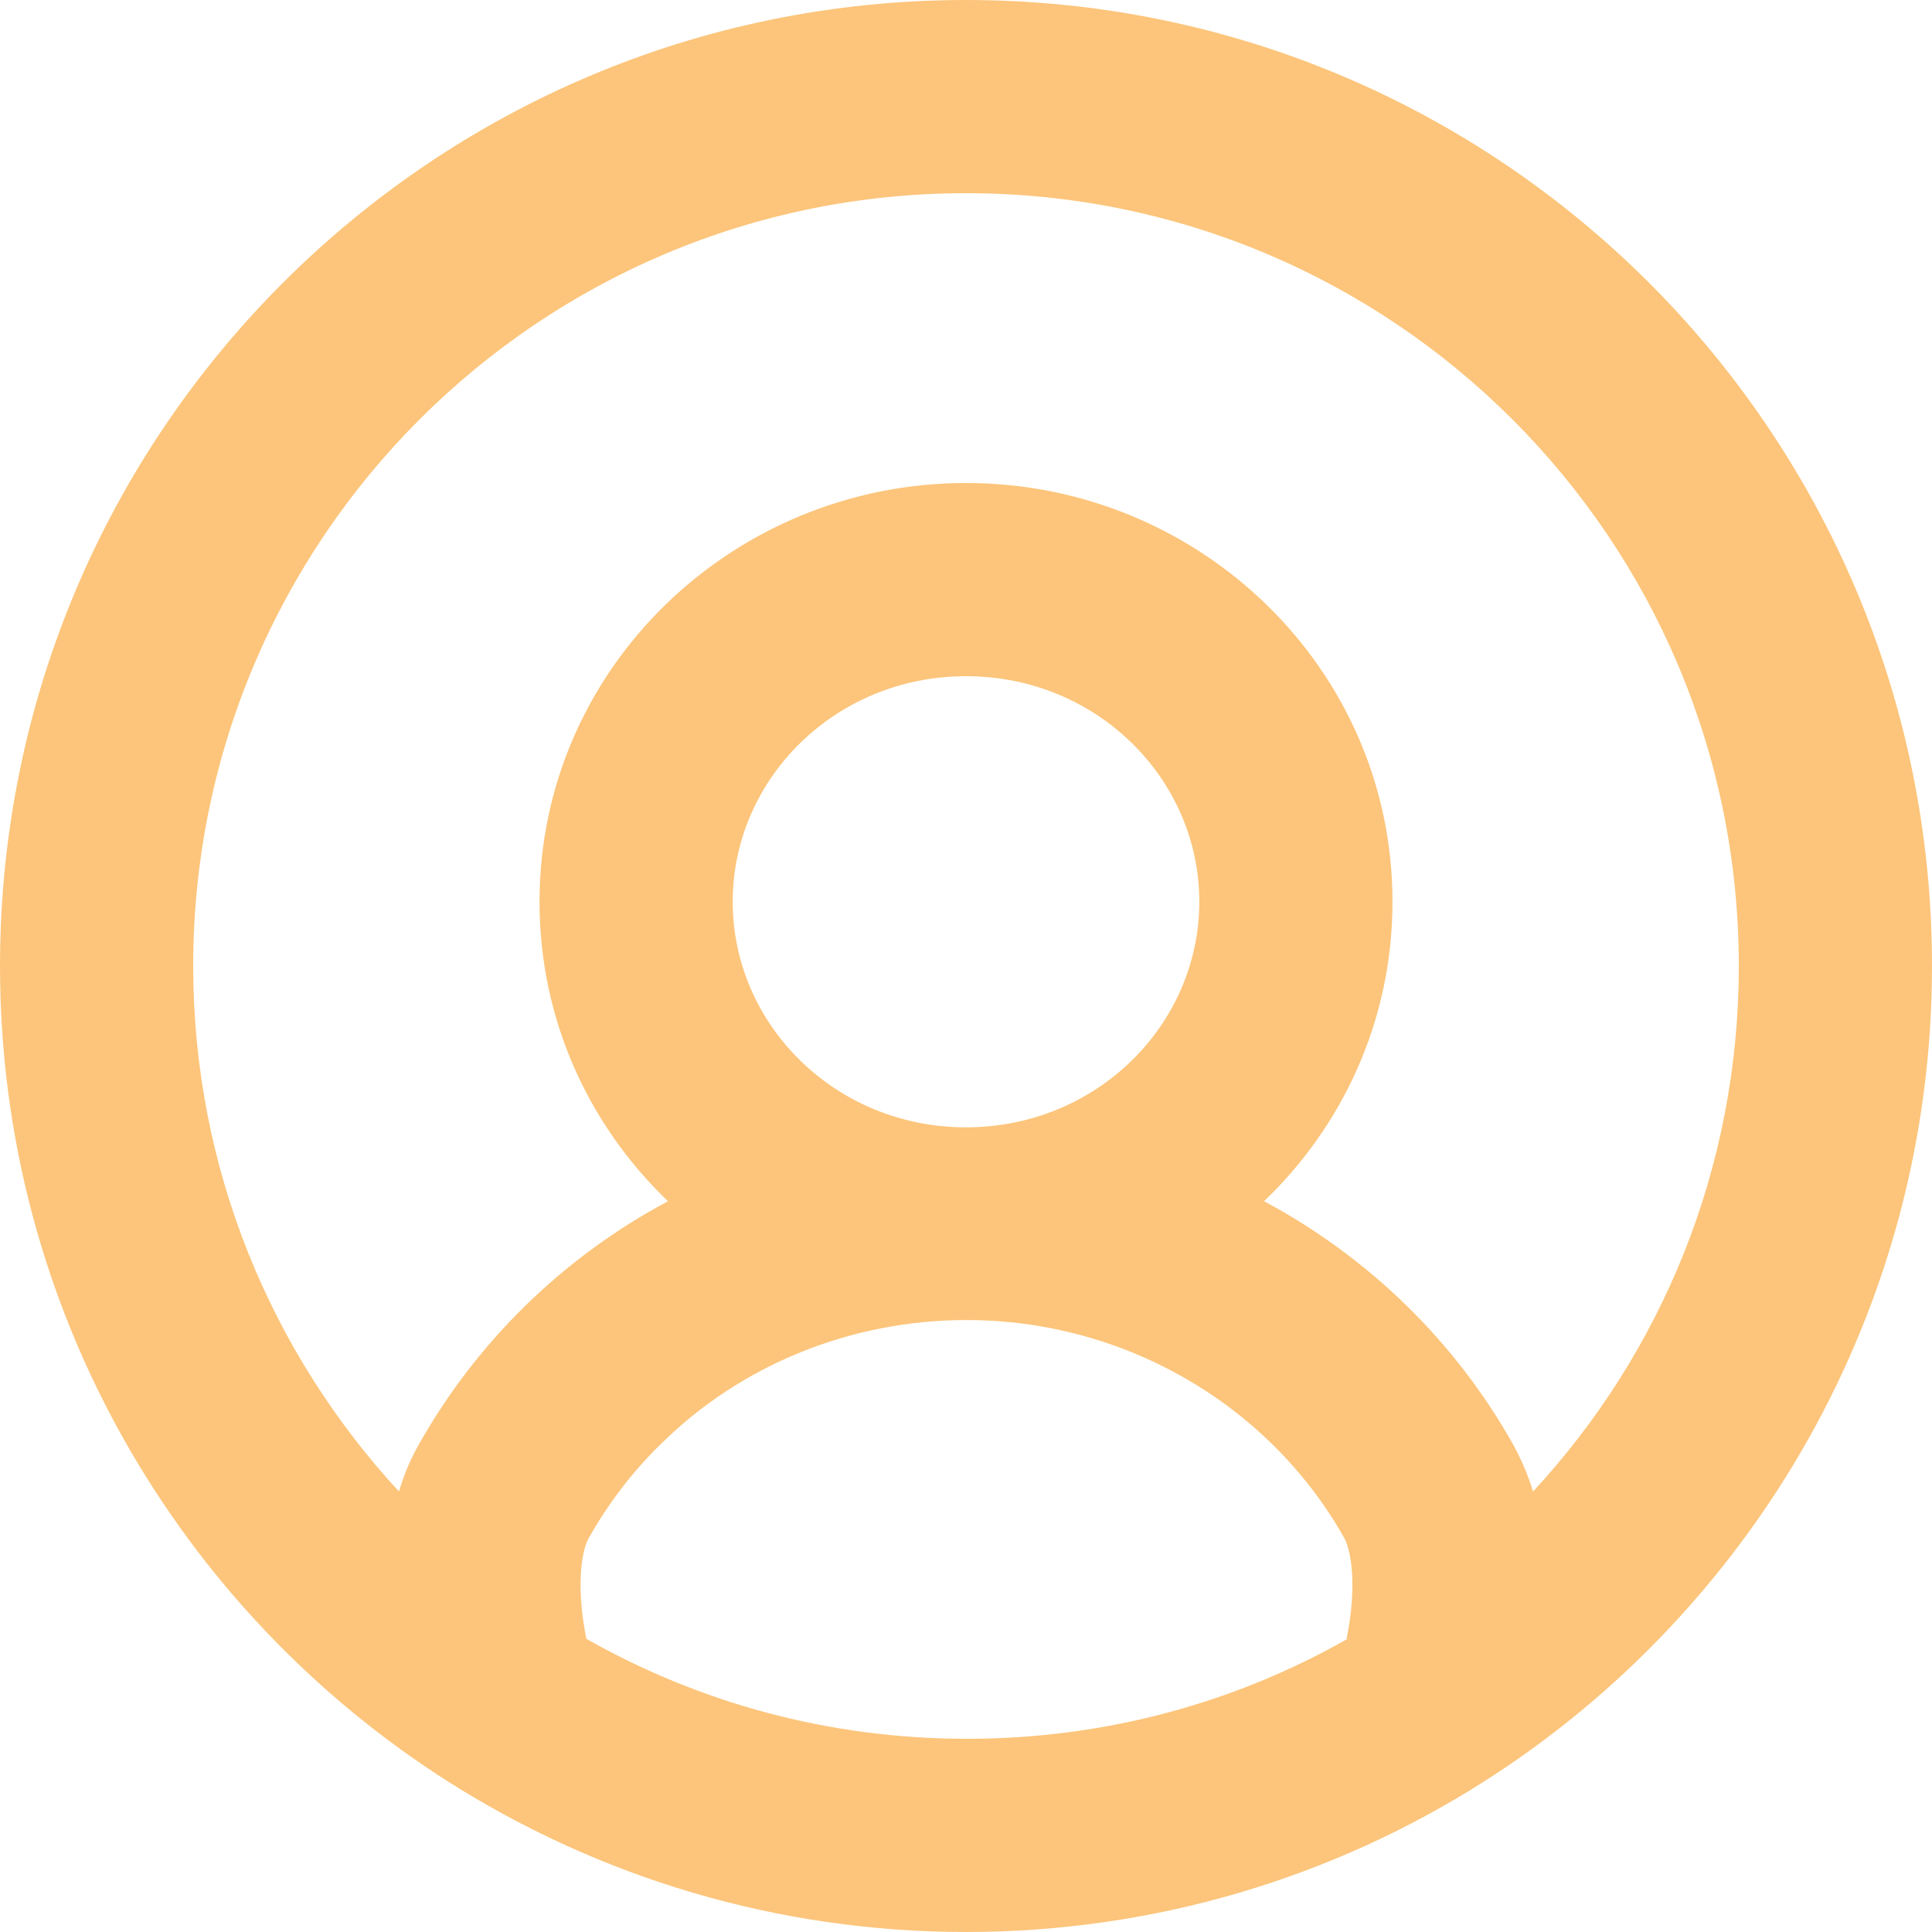 <?xml version="1.0" encoding="UTF-8"?>
<svg id="_Шар_1" data-name="Шар 1" xmlns="http://www.w3.org/2000/svg" viewBox="0 0 40 40">
  <defs>
    <style>
      .cls-1 {
        fill: #fcc57b;
        fill-rule: evenodd;
      }
    </style>
  </defs>
  <path class="cls-1" d="M20,4C11.16,4,4,11.16,4,20c0,4.2,1.62,8.02,4.26,10.88,.1-.33,.23-.66,.41-.97,.59-1.05,1.33-2.02,2.21-2.88,.88-.86,1.88-1.59,2.95-2.16-1.64-1.57-2.66-3.76-2.66-6.2,0-4.83,4-8.67,8.83-8.67s8.83,3.84,8.83,8.67c0,2.44-1.02,4.63-2.66,6.2,1.07,.57,2.07,1.3,2.95,2.16,.88,.86,1.62,1.83,2.21,2.88,.17,.31,.31,.64,.41,.97,2.65-2.86,4.26-6.68,4.26-10.88,0-8.84-7.16-16-16-16Zm7.88,29.93c.08-.4,.12-.77,.12-1.11,0-.55-.1-.85-.16-.96-.4-.72-.91-1.38-1.51-1.97-1.67-1.63-3.94-2.56-6.32-2.56s-4.66,.92-6.32,2.56c-.61,.59-1.11,1.26-1.51,1.97-.06,.11-.16,.41-.16,.96,0,.33,.04,.71,.12,1.11,2.33,1.32,5.01,2.07,7.88,2.07s5.56-.75,7.88-2.07Zm-7.88-10.59c2.71,0,4.83-2.13,4.83-4.67s-2.12-4.67-4.83-4.67-4.83,2.13-4.83,4.67,2.12,4.67,4.83,4.67ZM0,20C0,8.95,8.95,0,20,0s20,8.95,20,20c0,7.11-3.72,13.36-9.3,16.9-3.09,1.96-6.77,3.1-10.7,3.1s-7.6-1.14-10.7-3.1C3.72,33.36,0,27.11,0,20Z"/>
</svg>